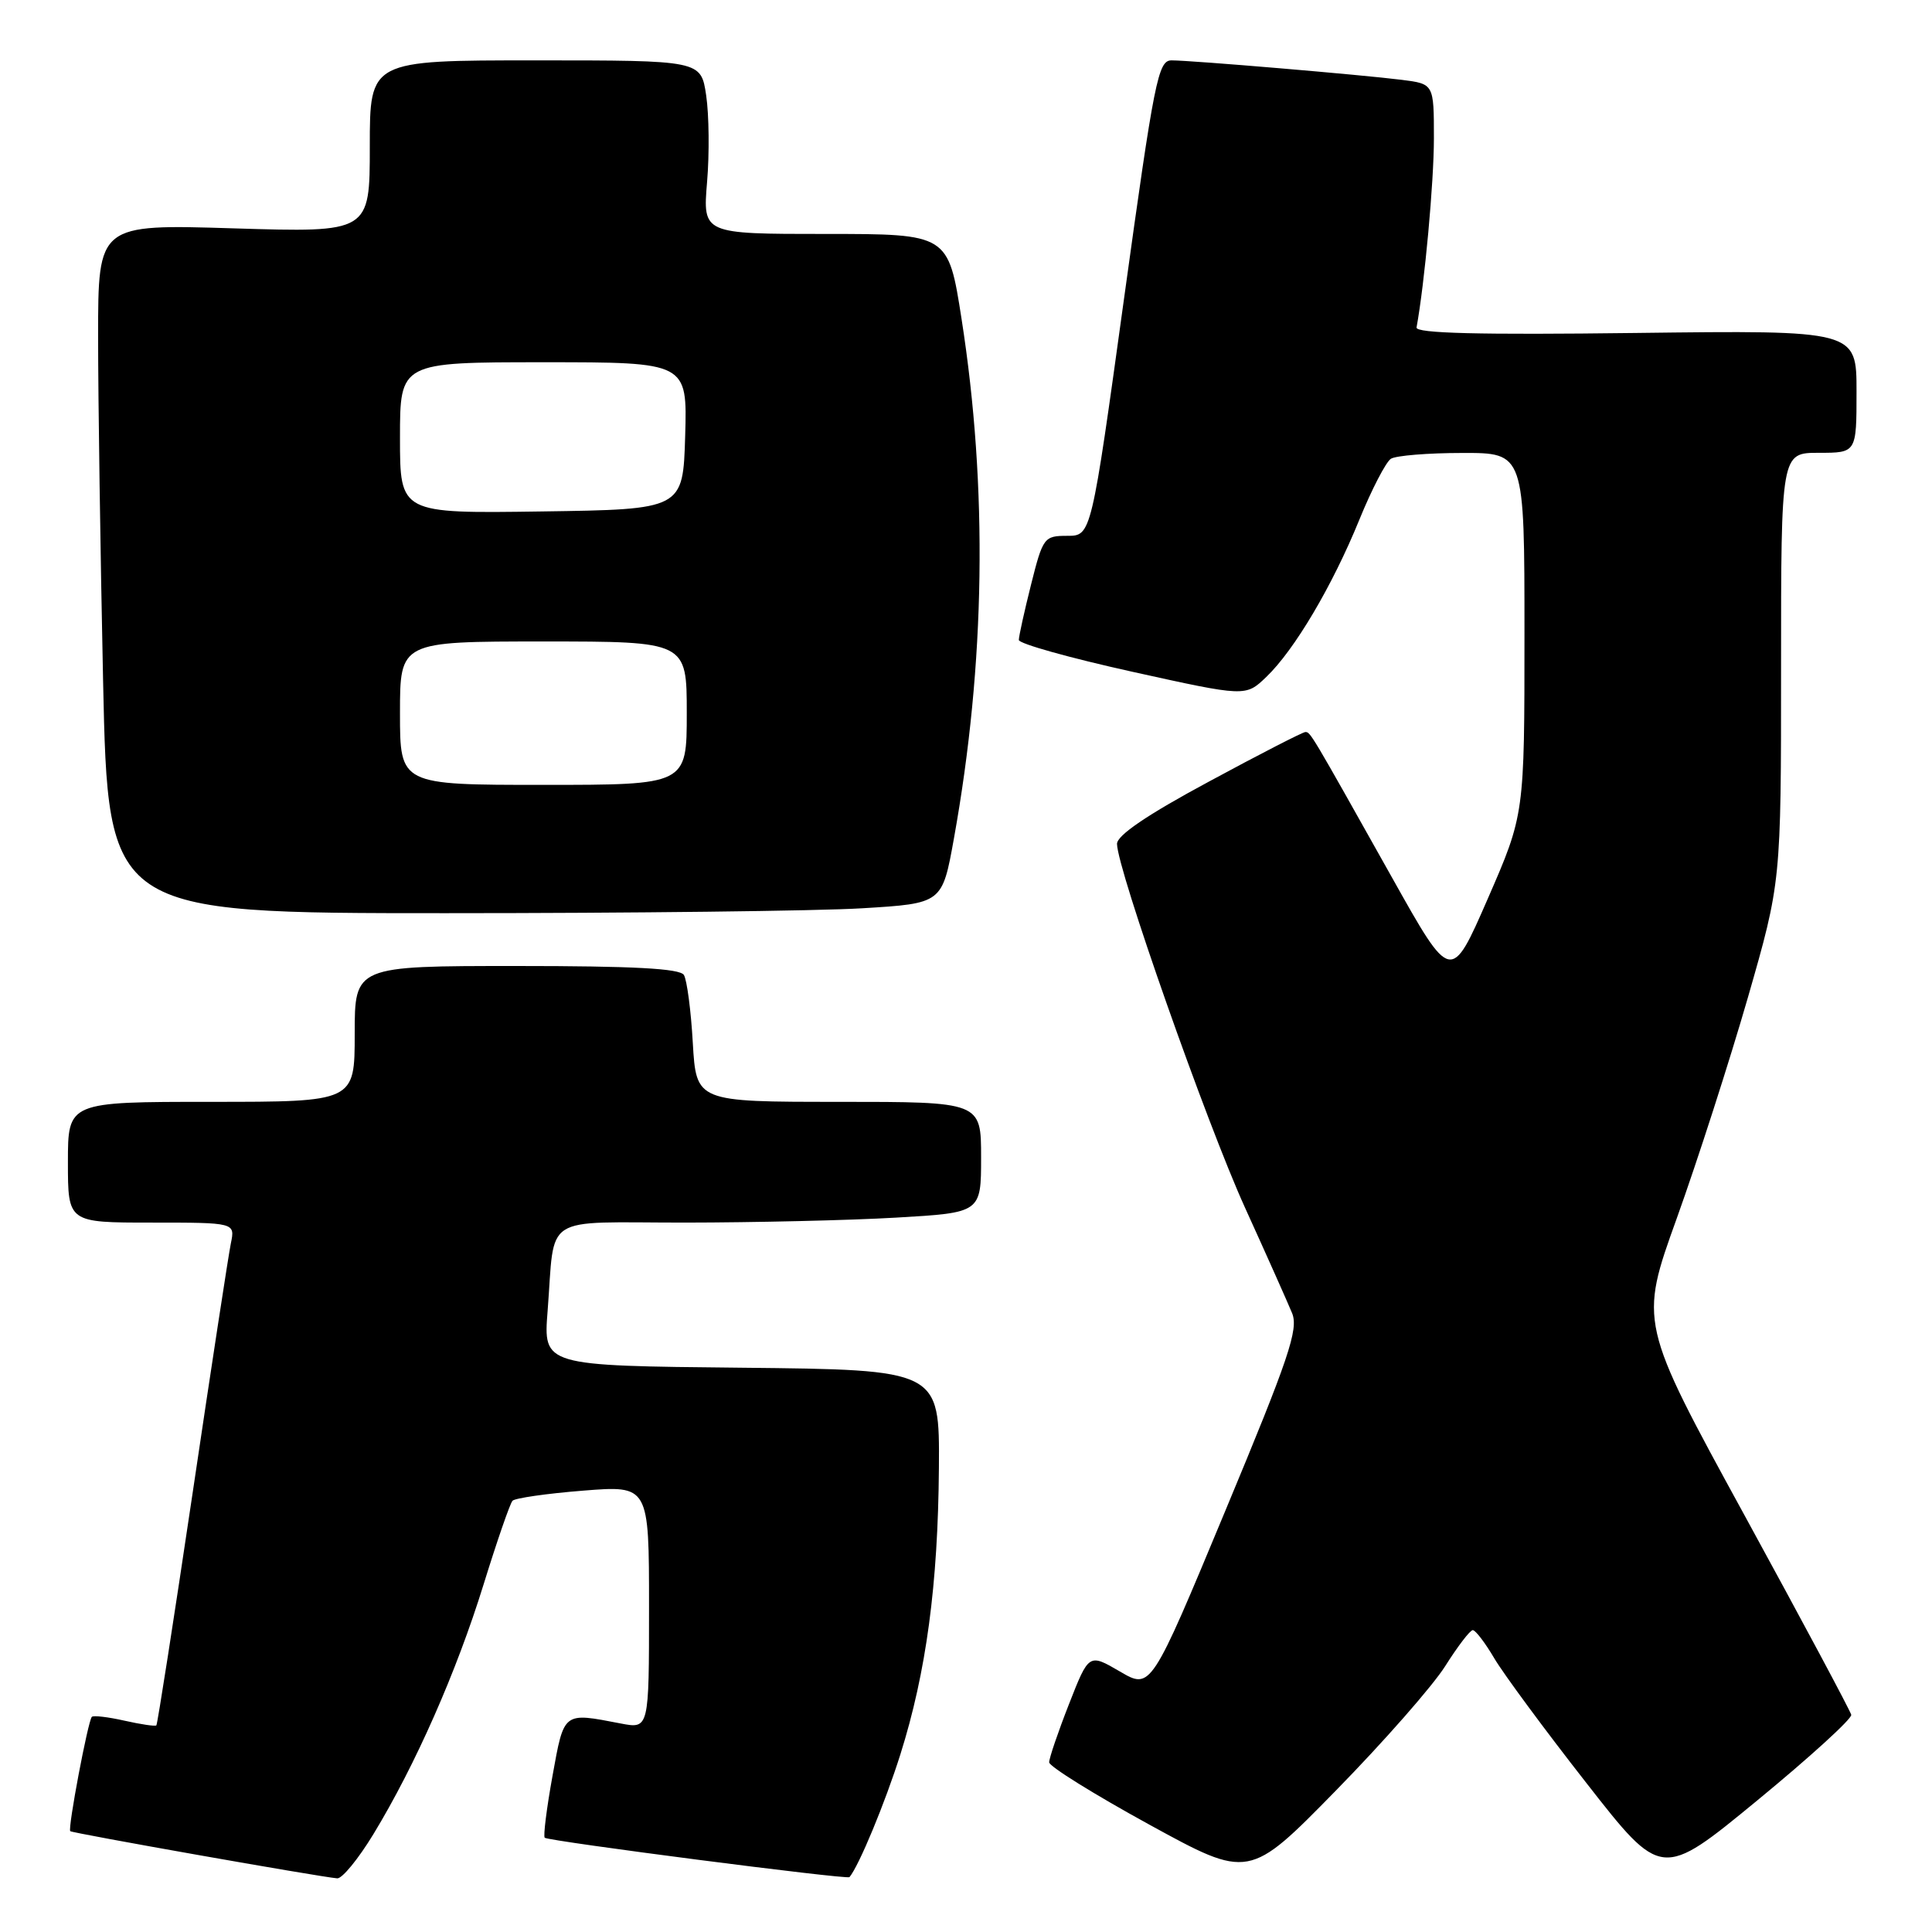 <?xml version="1.0" encoding="UTF-8" standalone="no"?>
<!DOCTYPE svg PUBLIC "-//W3C//DTD SVG 1.1//EN" "http://www.w3.org/Graphics/SVG/1.1/DTD/svg11.dtd" >
<svg xmlns="http://www.w3.org/2000/svg" xmlns:xlink="http://www.w3.org/1999/xlink" version="1.1" viewBox="0 0 256 256">
 <g >
 <path fill="currentColor"
d=" M 49.47 243.05 C 55.05 233.87 60.49 221.53 64.06 210.00 C 65.85 204.22 67.58 199.21 67.91 198.86 C 68.23 198.51 72.44 197.90 77.25 197.52 C 86.00 196.82 86.00 196.82 86.00 212.96 C 86.00 229.09 86.00 229.09 82.25 228.37 C 74.58 226.89 74.76 226.75 73.21 235.31 C 72.43 239.61 71.97 243.30 72.18 243.51 C 72.63 243.96 112.27 249.08 112.56 248.73 C 113.83 247.21 117.29 238.85 119.30 232.48 C 122.74 221.56 124.29 209.98 124.41 194.50 C 124.50 181.50 124.50 181.50 98.24 181.23 C 71.99 180.97 71.99 180.97 72.56 173.73 C 73.58 160.68 71.54 162.00 90.77 162.00 C 99.97 161.99 112.56 161.70 118.75 161.34 C 130.00 160.69 130.00 160.69 130.00 153.35 C 130.00 146.00 130.00 146.00 111.13 146.00 C 92.26 146.00 92.26 146.00 91.80 138.19 C 91.56 133.89 91.02 129.84 90.62 129.19 C 90.09 128.33 83.94 128.00 68.44 128.00 C 47.00 128.00 47.00 128.00 47.00 137.00 C 47.00 146.00 47.00 146.00 28.00 146.00 C 9.00 146.00 9.00 146.00 9.00 154.00 C 9.00 162.00 9.00 162.00 20.08 162.00 C 31.16 162.00 31.16 162.00 30.59 164.75 C 30.28 166.26 27.99 181.19 25.51 197.92 C 23.02 214.65 20.87 228.46 20.72 228.62 C 20.57 228.77 18.67 228.49 16.50 228.00 C 14.33 227.51 12.38 227.28 12.17 227.49 C 11.66 228.01 8.96 242.29 9.31 242.64 C 9.57 242.90 42.19 248.67 44.68 248.89 C 45.33 248.95 47.48 246.32 49.47 243.05 Z  M 191.51 220.75 C 193.16 218.14 194.79 216.00 195.15 216.00 C 195.51 216.00 196.80 217.69 198.01 219.75 C 199.23 221.81 204.71 229.24 210.20 236.25 C 220.16 249.00 220.16 249.00 232.83 238.58 C 239.80 232.85 245.41 227.74 245.30 227.22 C 245.19 226.71 238.82 214.80 231.15 200.77 C 217.20 175.26 217.20 175.26 222.20 161.38 C 224.94 153.75 229.17 140.61 231.60 132.19 C 236.00 116.88 236.00 116.88 236.00 88.44 C 236.00 60.00 236.00 60.00 241.00 60.00 C 246.00 60.00 246.00 60.00 246.00 51.88 C 246.00 43.76 246.00 43.76 216.75 44.12 C 195.98 44.38 187.56 44.17 187.70 43.39 C 188.77 37.56 190.00 24.14 190.00 18.34 C 190.00 11.12 190.00 11.12 185.75 10.58 C 180.55 9.92 157.89 8.00 155.23 8.00 C 153.46 8.00 152.95 10.57 148.95 39.50 C 144.60 71.00 144.60 71.00 141.42 71.00 C 138.35 71.00 138.19 71.21 136.62 77.46 C 135.73 81.01 135.00 84.31 135.00 84.80 C 135.00 85.29 141.76 87.18 150.03 89.01 C 165.05 92.33 165.05 92.33 167.79 89.70 C 171.53 86.12 176.56 77.61 180.13 68.84 C 181.76 64.84 183.64 61.22 184.30 60.79 C 184.96 60.37 189.21 60.02 193.75 60.02 C 202.00 60.00 202.00 60.00 202.00 83.96 C 202.00 107.93 202.00 107.93 197.14 119.08 C 192.27 130.24 192.27 130.24 184.50 116.37 C 173.56 96.87 173.64 97.00 172.96 97.00 C 172.63 97.00 166.87 99.95 160.18 103.57 C 152.00 107.97 148.00 110.69 148.01 111.82 C 148.03 115.15 159.85 148.75 164.96 160.00 C 167.84 166.33 170.64 172.62 171.21 174.00 C 172.08 176.14 170.80 179.93 162.36 200.19 C 152.50 223.89 152.50 223.89 148.39 221.48 C 144.28 219.08 144.28 219.08 141.64 225.82 C 140.19 229.52 139.01 232.99 139.02 233.52 C 139.03 234.06 144.99 237.77 152.27 241.76 C 165.50 249.01 165.50 249.01 177.01 237.26 C 183.35 230.79 189.87 223.36 191.51 220.75 Z  M 114.27 120.35 C 124.85 119.71 124.85 119.71 126.40 111.10 C 130.57 87.93 130.91 64.65 127.41 42.25 C 125.65 31.00 125.65 31.00 109.39 31.00 C 93.12 31.00 93.12 31.00 93.69 24.13 C 94.01 20.36 93.95 15.18 93.57 12.63 C 92.88 8.00 92.88 8.00 70.94 8.00 C 49.00 8.00 49.00 8.00 49.00 19.41 C 49.00 30.81 49.00 30.81 31.00 30.26 C 13.00 29.70 13.00 29.70 13.00 44.60 C 13.00 52.79 13.30 73.34 13.66 90.25 C 14.32 121.00 14.32 121.00 59.01 121.00 C 83.58 121.00 108.45 120.71 114.27 120.35 Z  M 53.00 94.50 C 53.00 85.00 53.00 85.00 72.00 85.00 C 91.00 85.00 91.00 85.00 91.00 94.50 C 91.00 104.00 91.00 104.00 72.00 104.00 C 53.00 104.00 53.00 104.00 53.00 94.50 Z  M 53.00 58.02 C 53.00 48.00 53.00 48.00 72.04 48.00 C 91.07 48.00 91.07 48.00 90.79 57.75 C 90.50 67.50 90.50 67.50 71.75 67.77 C 53.00 68.04 53.00 68.04 53.00 58.02 Z "/>
</g>
</svg>